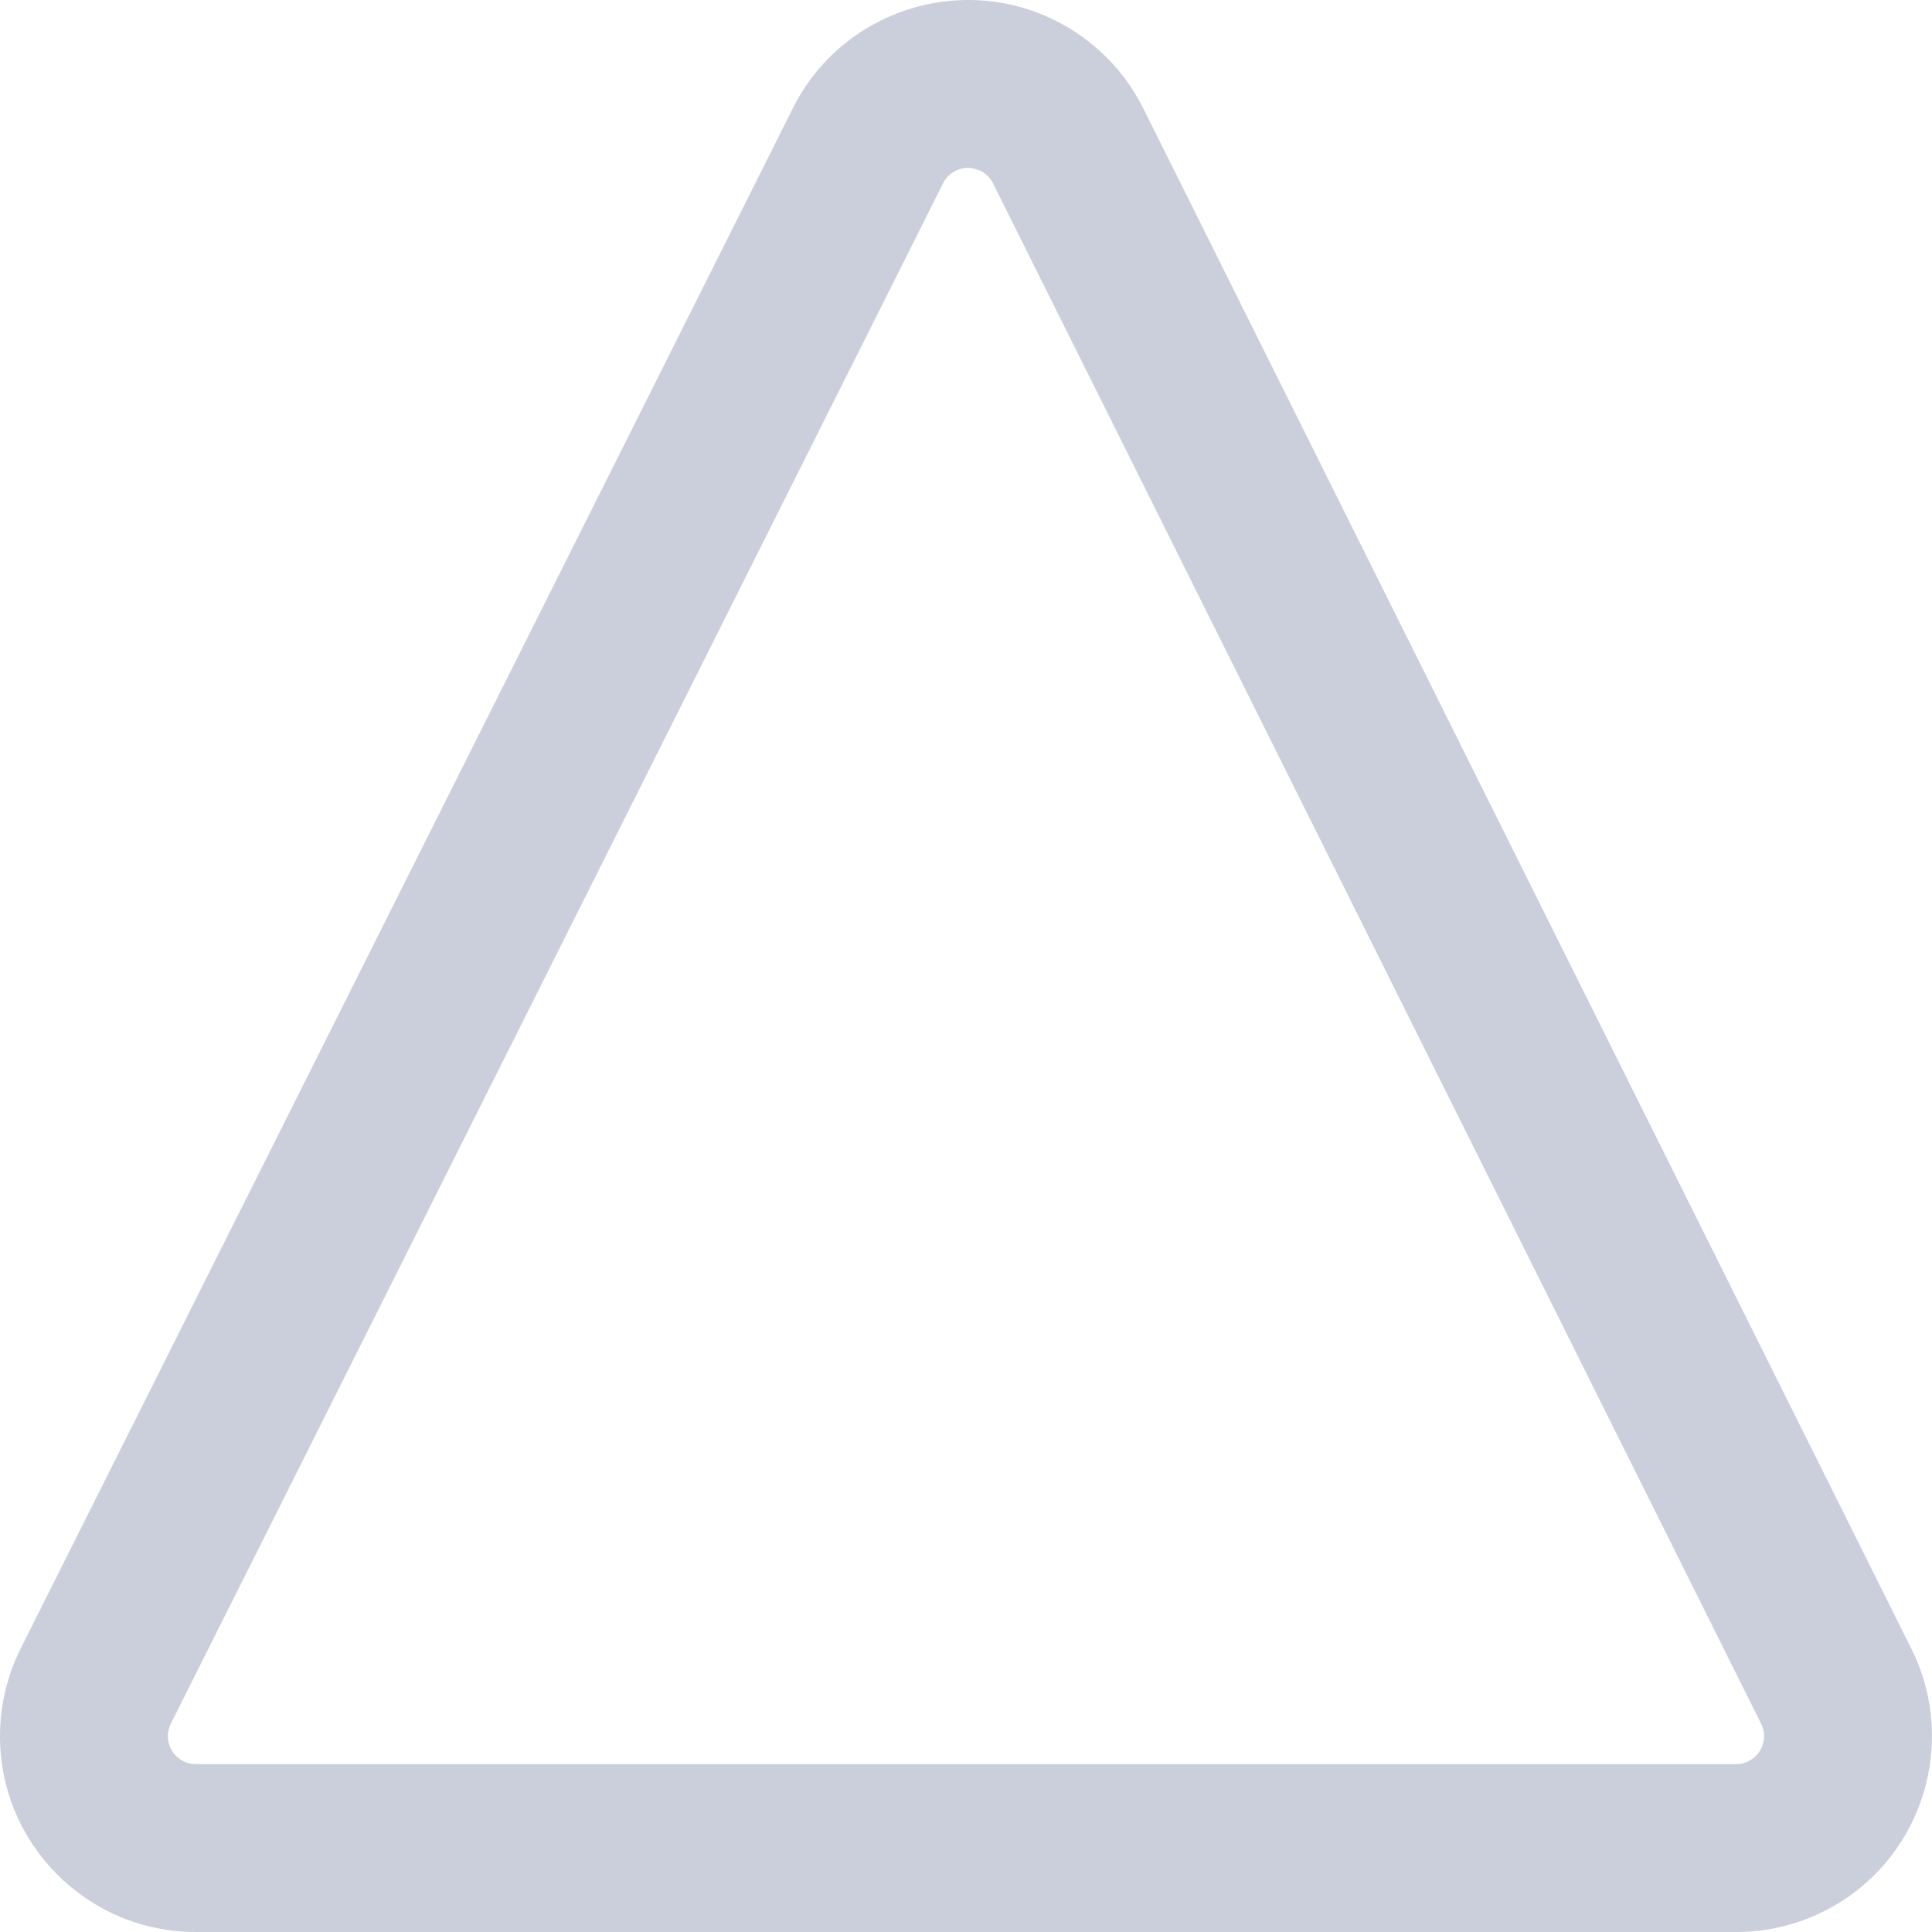 <?xml version="1.0" encoding="UTF-8"?>
<svg width="16px" height="16px" viewBox="0 0 16 16" version="1.1" xmlns="http://www.w3.org/2000/svg" xmlns:xlink="http://www.w3.org/1999/xlink">
    <title>7C0D8DAD-3459-4E19-BC9B-9D270DE4F96F</title>
    <g id="Home" stroke="none" stroke-width="1" fill="none" fill-rule="evenodd">
        <g id="choose-service" transform="translate(-907, -112)" fill="#CBCEDB" fill-rule="nonzero">
            <path d="M913.567,112.895 L907.172,125.651 C907.059,125.877 907,126.126 907,126.378 C907,127.274 907.726,128 908.622,128 L921.378,128 C921.629,128 921.877,127.942 922.102,127.83 C922.903,127.43 923.229,126.456 922.829,125.654 L916.468,112.898 C916.312,112.584 916.057,112.33 915.744,112.172 C914.943,111.771 913.968,112.095 913.567,112.895 Z M915.121,113.415 C915.165,113.438 915.202,113.474 915.224,113.519 L921.585,126.275 C921.642,126.389 921.596,126.528 921.481,126.585 C921.449,126.602 921.414,126.61 921.378,126.61 L908.622,126.61 C908.494,126.61 908.39,126.506 908.39,126.378 C908.39,126.342 908.399,126.307 908.415,126.274 L914.81,113.518 C914.857,113.423 914.962,113.375 915.062,113.395 L915.121,113.415 Z" id="constant"></path>
        </g>
    </g>
</svg>